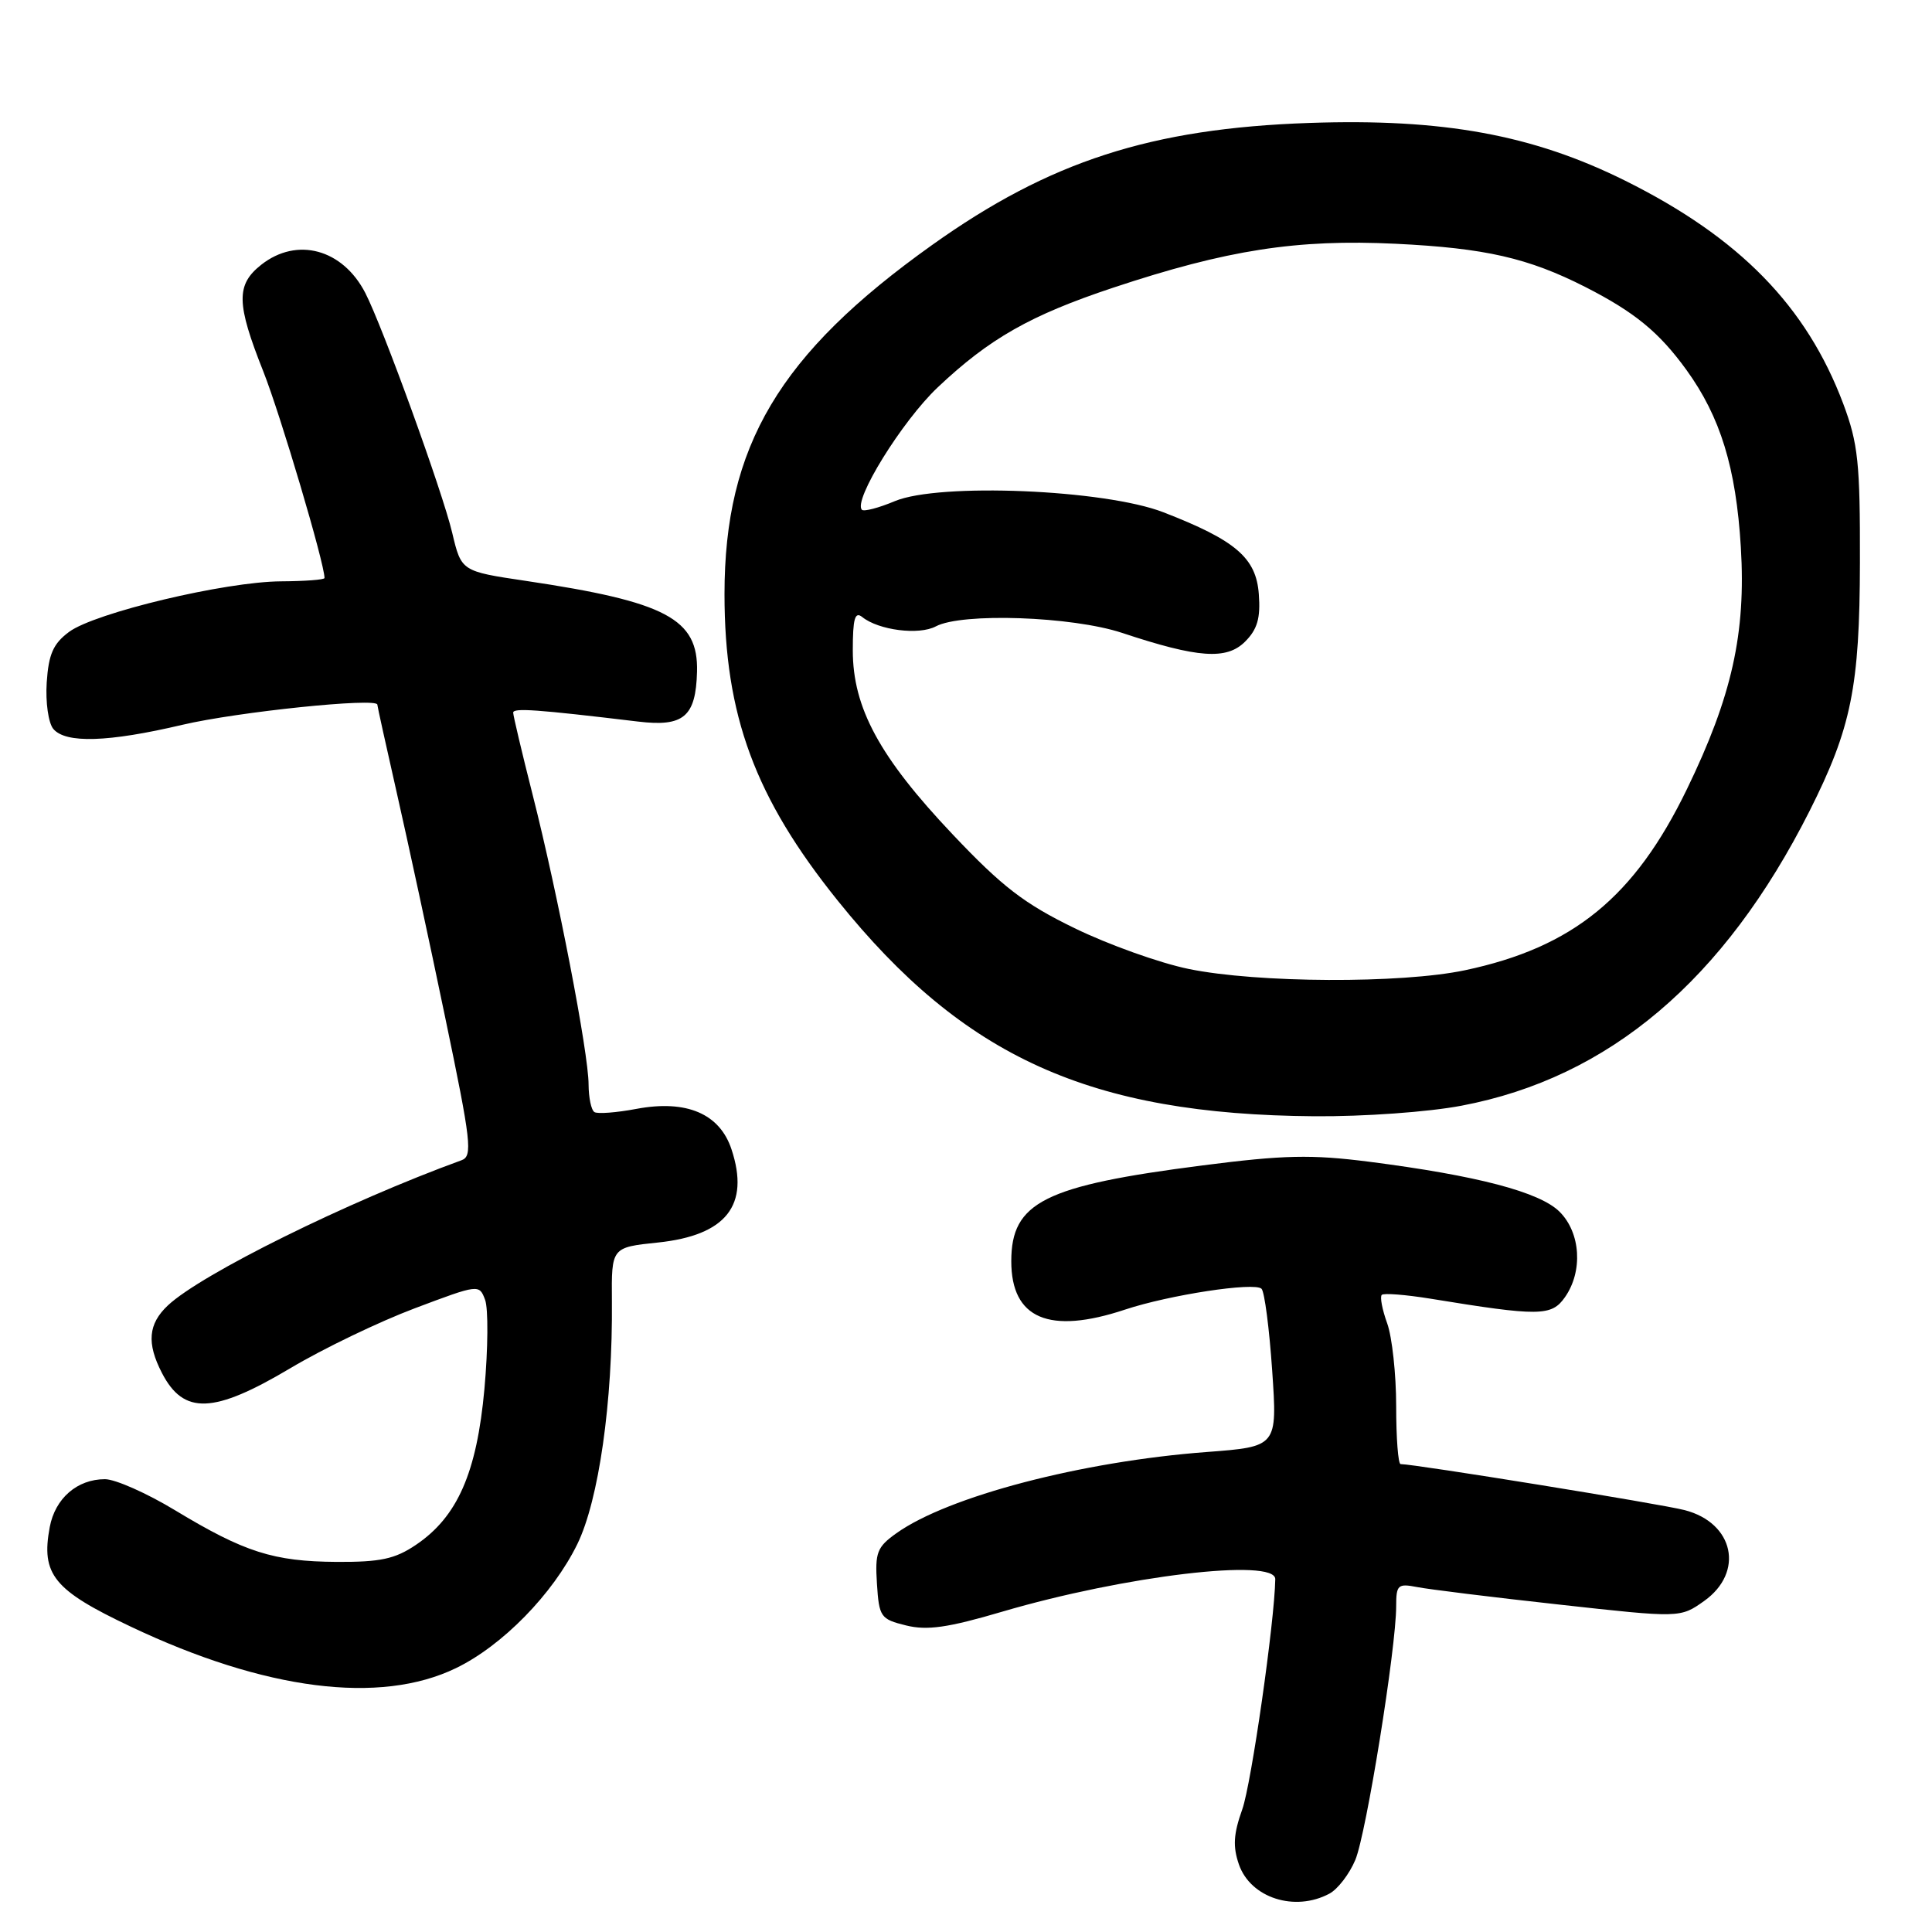 <?xml version="1.0" encoding="UTF-8" standalone="no"?>
<!DOCTYPE svg PUBLIC "-//W3C//DTD SVG 1.1//EN" "http://www.w3.org/Graphics/SVG/1.1/DTD/svg11.dtd" >
<svg xmlns="http://www.w3.org/2000/svg" xmlns:xlink="http://www.w3.org/1999/xlink" version="1.1" viewBox="0 0 256 256">
 <g >
 <path fill="currentColor"
d=" M 176.15 250.92 C 177.26 250.33 178.81 248.31 179.59 246.44 C 181.04 242.97 185.00 218.37 185.00 212.82 C 185.00 210.01 185.23 209.80 187.75 210.29 C 189.26 210.59 197.73 211.64 206.57 212.61 C 222.64 214.39 222.64 214.39 225.82 212.13 C 231.16 208.32 229.76 201.79 223.23 200.10 C 220.13 199.29 187.46 194.00 185.59 194.00 C 185.26 194.00 185.00 190.54 185.00 186.32 C 185.00 182.10 184.46 177.16 183.81 175.35 C 183.15 173.53 182.83 171.84 183.09 171.58 C 183.34 171.32 186.24 171.55 189.53 172.08 C 203.98 174.44 205.59 174.42 207.36 171.89 C 209.77 168.46 209.45 163.36 206.66 160.57 C 204.04 157.95 195.74 155.77 181.37 153.93 C 173.75 152.96 170.11 153.04 159.37 154.42 C 138.36 157.11 134.00 159.30 134.00 167.12 C 134.00 174.74 139.02 176.87 149.07 173.53 C 154.94 171.58 166.25 169.85 167.16 170.77 C 167.56 171.17 168.19 176.04 168.57 181.60 C 169.26 191.69 169.26 191.69 159.88 192.40 C 143.35 193.64 125.62 198.28 118.78 203.16 C 116.21 204.99 115.93 205.71 116.20 209.85 C 116.48 214.26 116.68 214.55 120.06 215.38 C 122.85 216.07 125.60 215.68 132.82 213.55 C 149.01 208.79 169.02 206.41 168.98 209.25 C 168.89 214.89 165.81 236.36 164.61 239.74 C 163.44 243.02 163.34 244.68 164.17 247.07 C 165.72 251.49 171.57 253.37 176.15 250.92 Z  M 60.41 221.04 C 66.56 218.07 73.26 211.22 76.50 204.60 C 79.34 198.78 81.20 185.74 81.08 172.39 C 81.02 165.28 81.02 165.28 87.19 164.64 C 96.22 163.69 99.38 159.70 96.93 152.30 C 95.37 147.57 90.97 145.69 84.34 146.93 C 81.70 147.43 79.19 147.62 78.77 147.36 C 78.34 147.10 78.00 145.45 77.99 143.69 C 77.99 139.56 73.89 118.34 70.58 105.32 C 69.16 99.72 68.00 94.82 68.00 94.43 C 68.00 93.78 71.10 94.00 84.54 95.61 C 90.59 96.34 92.20 94.98 92.36 89.00 C 92.54 82.00 88.28 79.74 69.68 76.97 C 61.13 75.70 61.13 75.70 59.92 70.60 C 58.64 65.16 50.71 43.29 48.40 38.81 C 45.40 33.00 39.36 31.36 34.63 35.07 C 31.26 37.73 31.30 40.18 34.89 49.22 C 37.17 54.98 43.00 74.65 43.00 76.59 C 43.00 76.82 40.41 77.01 37.25 77.03 C 29.85 77.07 12.57 81.19 9.15 83.73 C 7.05 85.29 6.44 86.68 6.19 90.43 C 6.02 93.05 6.41 95.79 7.06 96.58 C 8.69 98.53 14.32 98.36 24.17 96.04 C 31.50 94.32 50.00 92.41 50.00 93.37 C 50.00 93.57 51.17 98.85 52.59 105.12 C 54.01 111.38 56.90 124.74 58.99 134.82 C 62.44 151.35 62.65 153.20 61.15 153.74 C 46.06 159.23 26.68 168.81 22.25 172.97 C 19.64 175.42 19.41 177.97 21.46 181.93 C 24.34 187.50 28.29 187.35 38.48 181.29 C 42.84 178.69 50.25 175.13 54.95 173.36 C 63.45 170.16 63.50 170.15 64.28 172.24 C 64.71 173.40 64.67 178.70 64.19 184.03 C 63.18 195.16 60.61 201.00 55.10 204.71 C 52.33 206.58 50.39 206.99 44.60 206.96 C 36.23 206.90 32.40 205.68 23.20 200.12 C 19.45 197.85 15.27 196.00 13.91 196.00 C 10.23 196.00 7.31 198.53 6.59 202.35 C 5.42 208.63 7.10 210.70 17.33 215.54 C 35.10 223.97 50.35 225.91 60.41 221.04 Z  M 193.66 146.51 C 213.21 142.81 228.47 129.87 239.78 107.45 C 245.31 96.47 246.42 91.02 246.45 74.50 C 246.48 61.33 246.21 58.77 244.24 53.50 C 239.37 40.56 230.50 31.48 215.34 23.94 C 203.11 17.86 191.21 15.68 173.50 16.29 C 152.53 17.01 139.06 21.37 123.50 32.47 C 103.25 46.90 96.00 59.10 96.00 78.72 C 96.00 94.78 100.04 105.72 111.03 119.37 C 127.71 140.11 144.45 147.68 174.16 147.91 C 180.71 147.96 189.26 147.35 193.66 146.51 Z  M 157.50 128.39 C 153.65 127.60 146.84 125.16 142.37 122.98 C 135.71 119.74 132.79 117.49 126.24 110.57 C 116.55 100.34 113.00 93.79 113.00 86.18 C 113.00 81.97 113.28 80.98 114.25 81.76 C 116.42 83.51 121.77 84.19 124.00 83.00 C 127.44 81.16 142.07 81.67 148.68 83.86 C 158.74 87.20 162.53 87.47 164.98 85.02 C 166.61 83.39 167.04 81.91 166.80 78.73 C 166.45 73.92 163.75 71.60 154.16 67.88 C 146.38 64.86 124.45 63.95 118.58 66.40 C 116.44 67.30 114.48 67.81 114.21 67.55 C 113.00 66.34 119.53 55.79 124.25 51.33 C 131.11 44.85 136.53 41.77 147.50 38.12 C 162.61 33.10 171.83 31.67 184.94 32.30 C 196.82 32.88 202.50 34.18 210.09 38.04 C 216.61 41.37 219.84 44.02 223.45 49.00 C 227.96 55.23 230.03 61.95 230.67 72.50 C 231.36 83.90 229.49 92.28 223.53 104.56 C 216.59 118.88 208.44 125.53 194.13 128.56 C 185.68 130.35 166.57 130.26 157.50 128.39 Z "/>
</g>
</svg>
